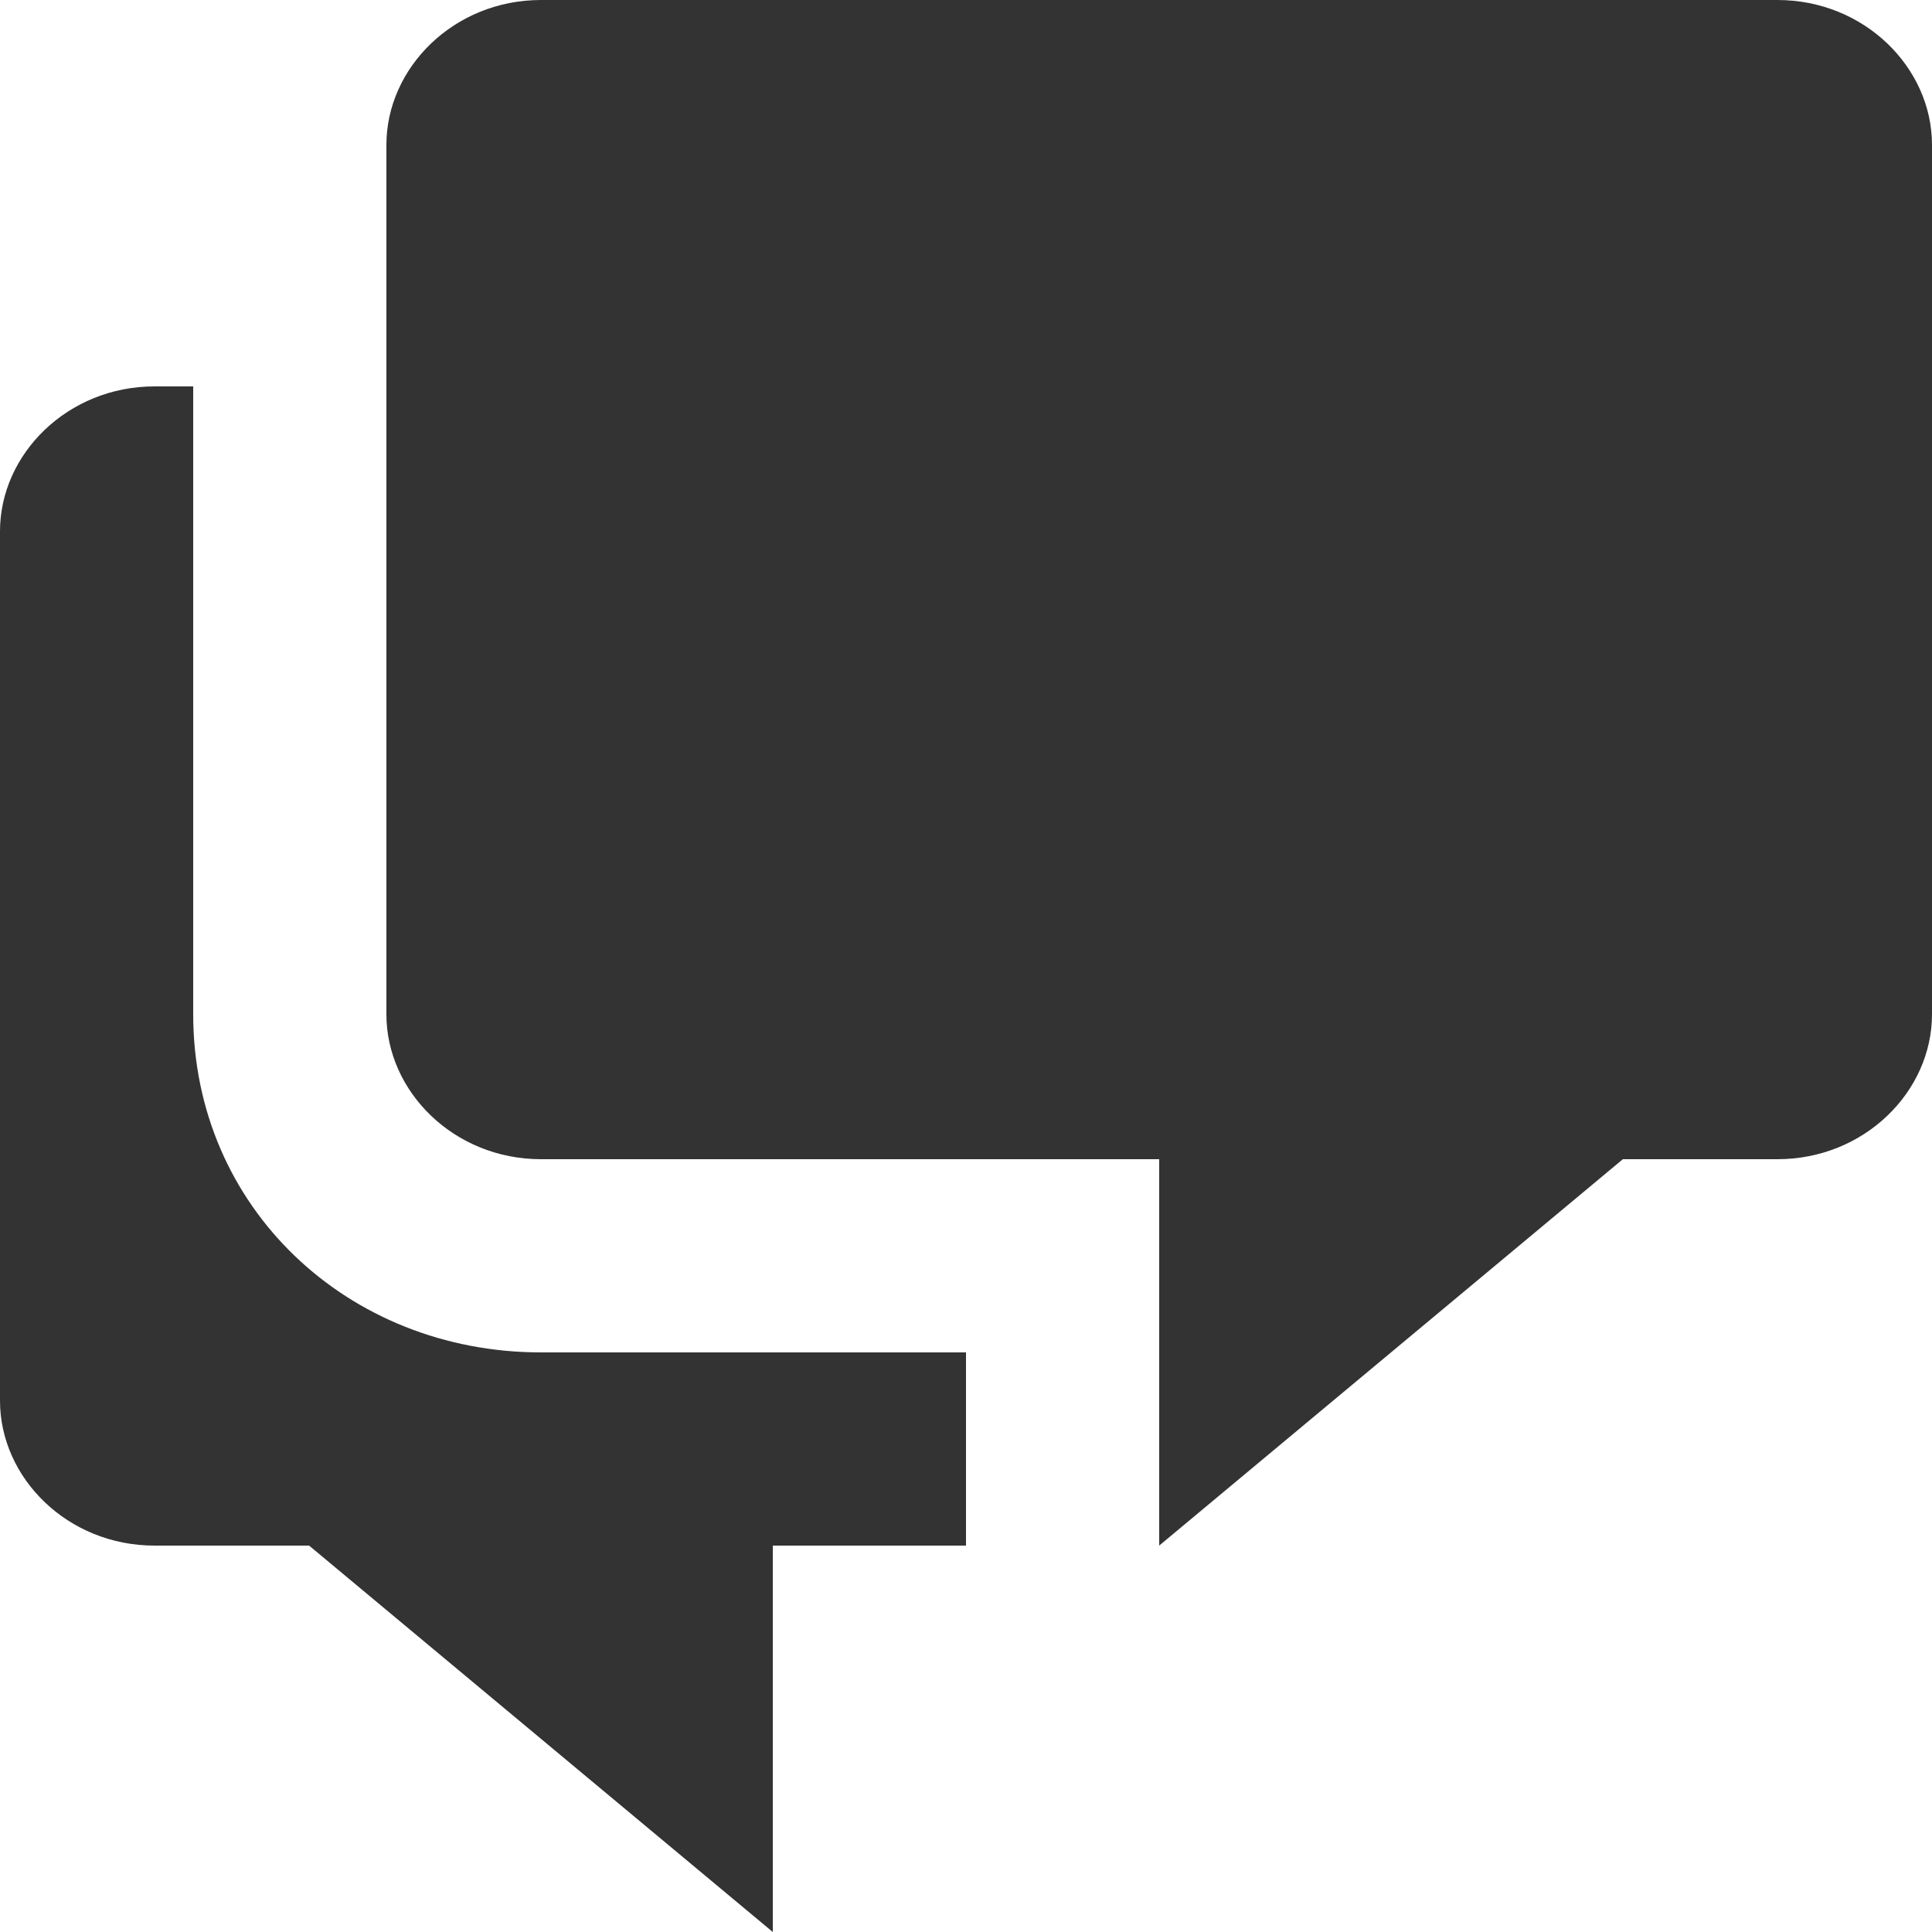 <svg xmlns="http://www.w3.org/2000/svg" viewBox="0 0 20 20"><g fill="none"><g fill="#333"><path d="M16.8 12L18.4 12C19.3 12 20 11.3 20 10.5L20 1.5C20 0.7 19.3 0 18.4 0L5.6 0C4.7 0 4 0.7 4 1.5L4 10.5C4 11.3 4.7 12 5.6 12L12 12 12 16 16.8 12ZM10 16L8 16 8 20 3.2 16 1.6 16C0.7 16 0 15.3 0 14.5L0 5.5C0 4.7 0.7 4 1.6 4L2 4 2 10.5C2 12.5 3.6 14 5.6 14L10 14 10 16Z"/></g></g></svg>